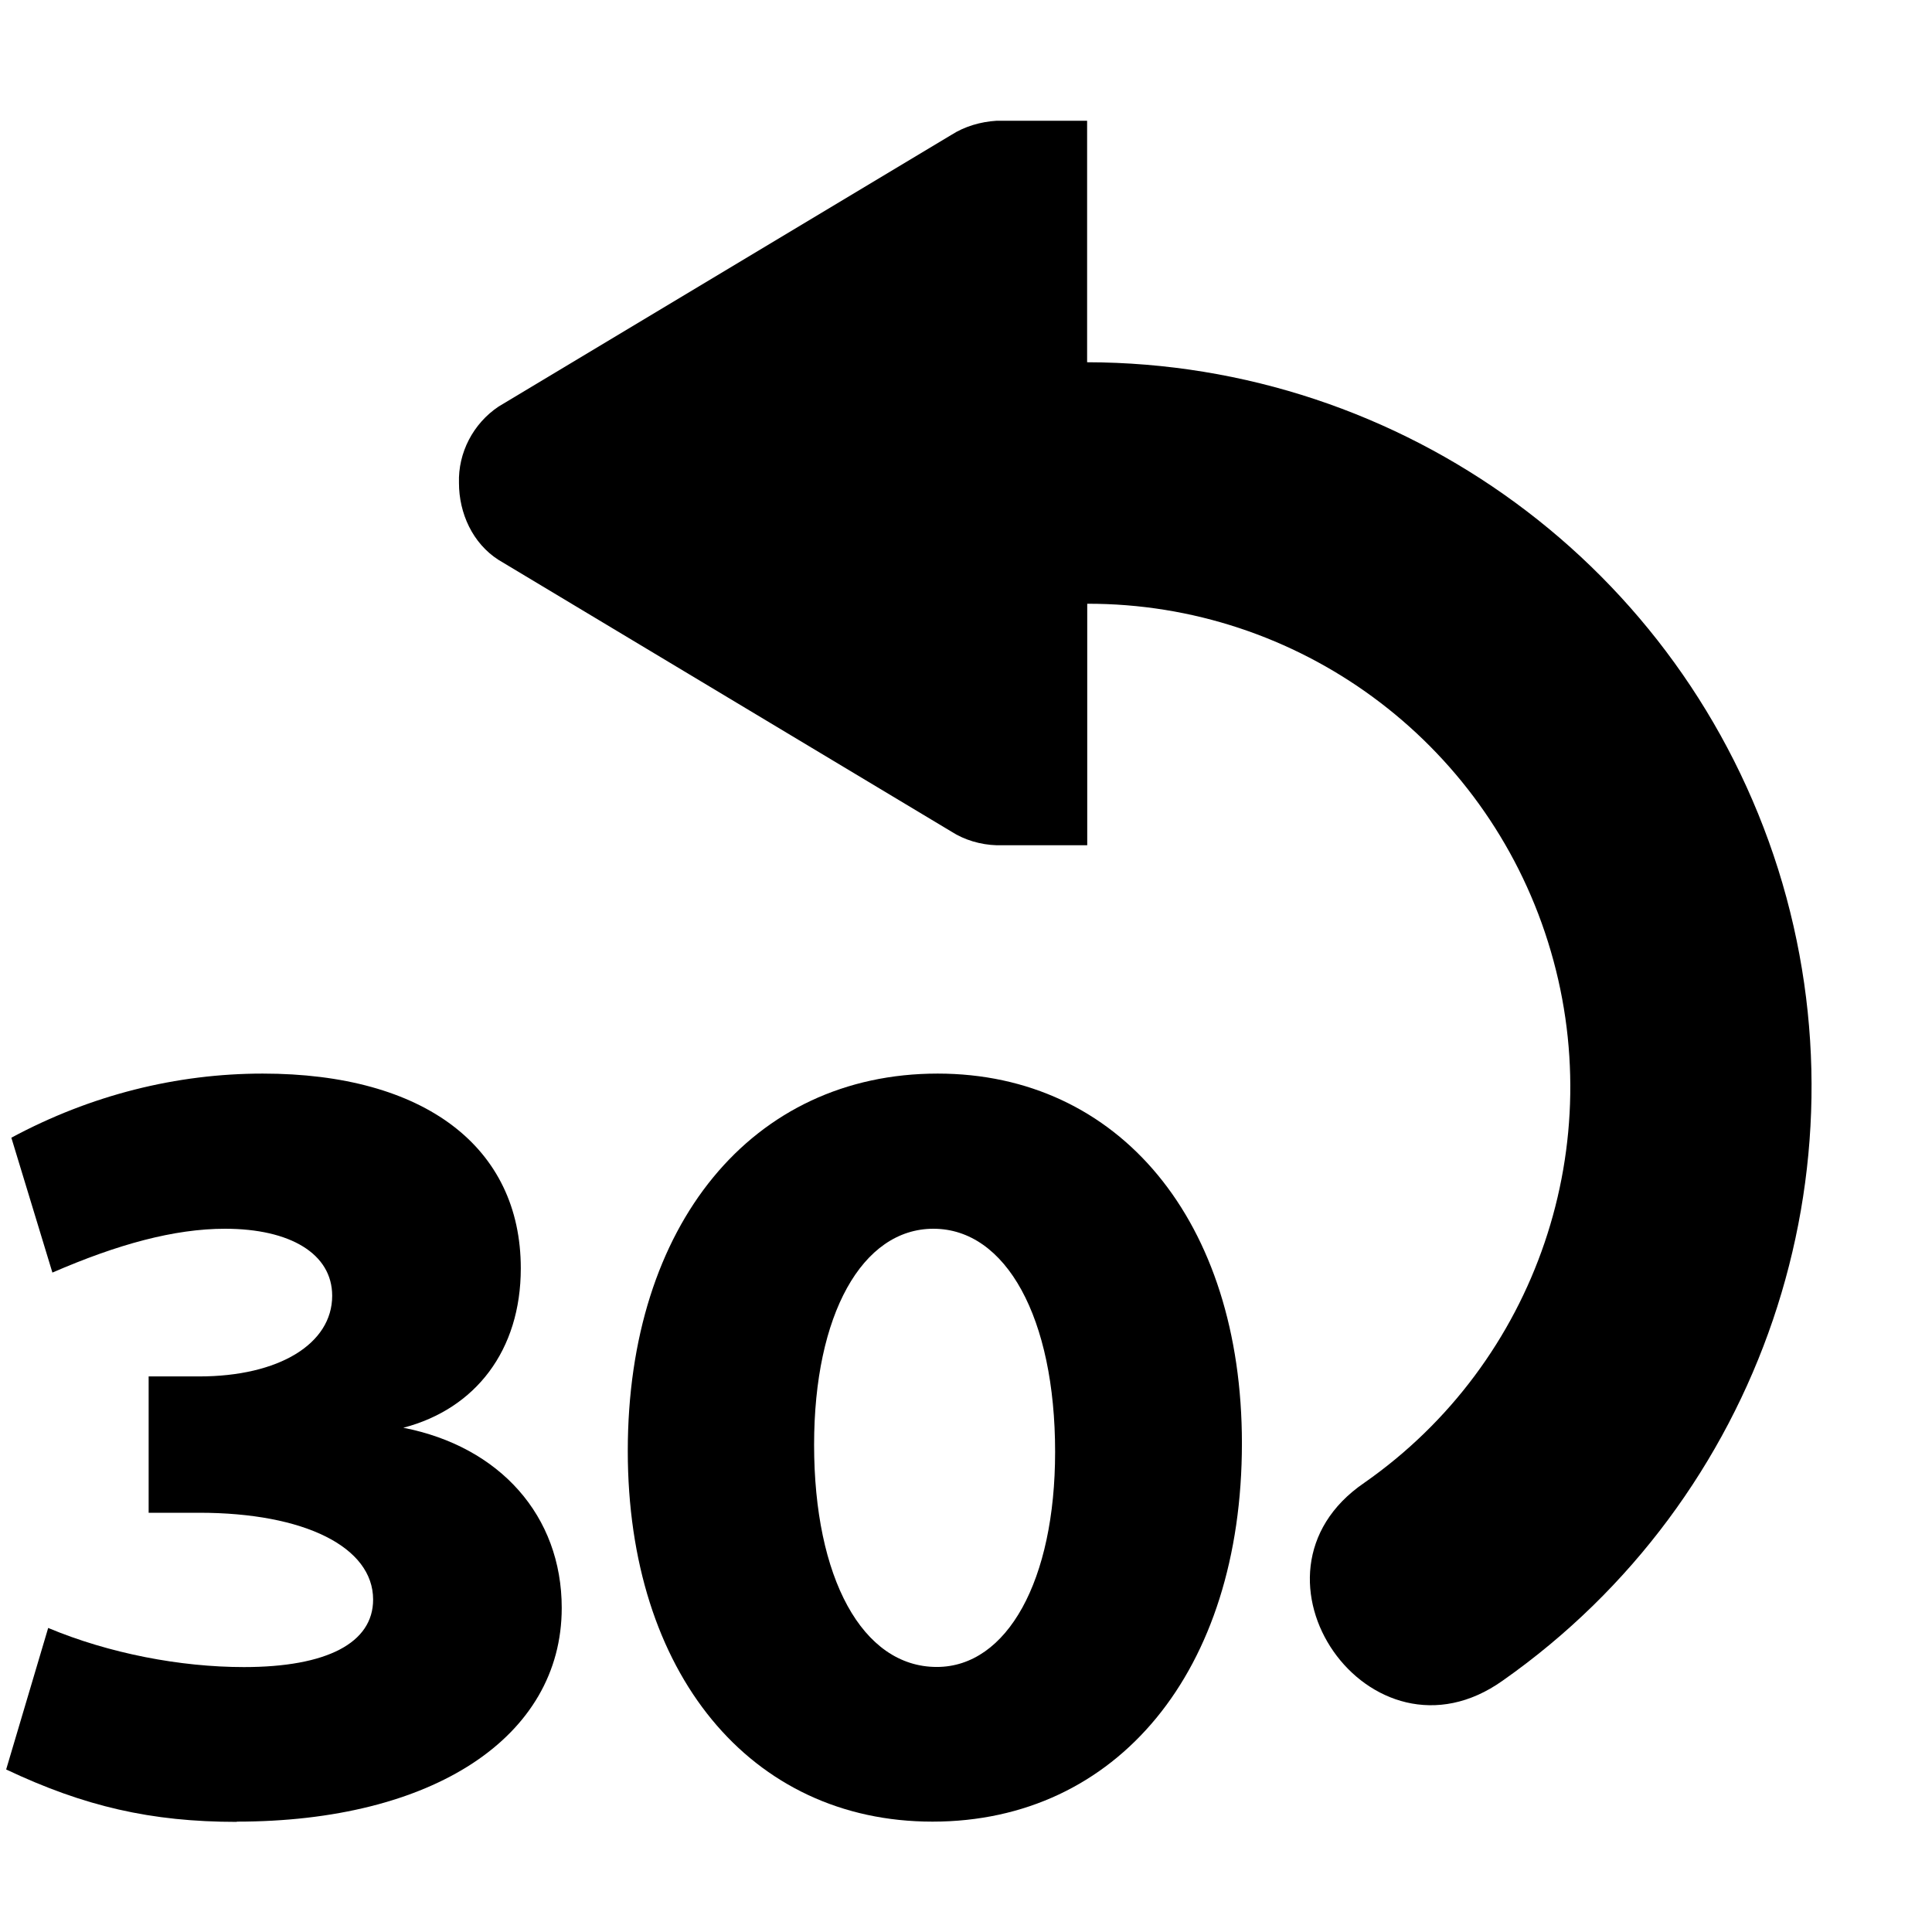 <svg xmlns="http://www.w3.org/2000/svg" height="16px" viewBox="0 0 16 16" width="16px">
    <g>
        <path d="m 8.254 1 c -0.133 0.008 -0.266 0.047 -0.375 0.117 l -3.75 2.25 c -0.211 0.141 -0.336 0.383 -0.328 0.633 c 0 0.25 0.113 0.5 0.328 0.637 l 3.75 2.25 c 0.109 0.07 0.242 0.109 0.375 0.113 h 0.75 v -2 c 1.746 -0.004 3.293 1.133 3.816 2.801 c 0.523 1.664 -0.09 3.48 -1.523 4.48 c -1.109 0.758 0.051 2.418 1.148 1.637 c 2.141 -1.504 3.066 -4.223 2.281 -6.719 c -0.789 -2.5 -3.105 -4.195 -5.723 -4.199 v -2 z m 0 0" />
        <path d="m 1.961 15.086 c 1.621 0 2.691 -0.699 2.691 -1.77 c 0 -0.762 -0.512 -1.336 -1.312 -1.492 c 0.598 -0.156 0.973 -0.641 0.973 -1.32 c 0 -1.004 -0.797 -1.613 -2.137 -1.613 c -0.711 0 -1.422 0.176 -2.082 0.531 l 0.34 1.117 c 0.539 -0.234 1.008 -0.363 1.43 -0.363 c 0.539 0 0.887 0.207 0.887 0.555 c 0 0.398 -0.441 0.668 -1.102 0.668 h -0.418 v 1.129 h 0.418 c 0.875 0 1.441 0.285 1.441 0.719 c 0 0.359 -0.383 0.559 -1.07 0.559 c -0.527 0 -1.117 -0.113 -1.621 -0.324 l -0.348 1.172 c 0.645 0.305 1.199 0.434 1.91 0.434 z m 0 0" />
        <path d="m 7.723 15.086 c 1.527 0 2.562 -1.246 2.562 -3.133 c 0 -1.84 -1.016 -3.062 -2.52 -3.062 c -1.535 0 -2.566 1.25 -2.566 3.125 c 0 1.84 1.016 3.07 2.523 3.07 z m 0.035 -1.281 c -0.617 0 -1.016 -0.738 -1.016 -1.84 c 0 -1.078 0.398 -1.789 0.988 -1.789 c 0.602 0 1.008 0.738 1.008 1.848 c 0 1.066 -0.398 1.781 -0.98 1.781 z m 0 0" />
    </g>
</svg>